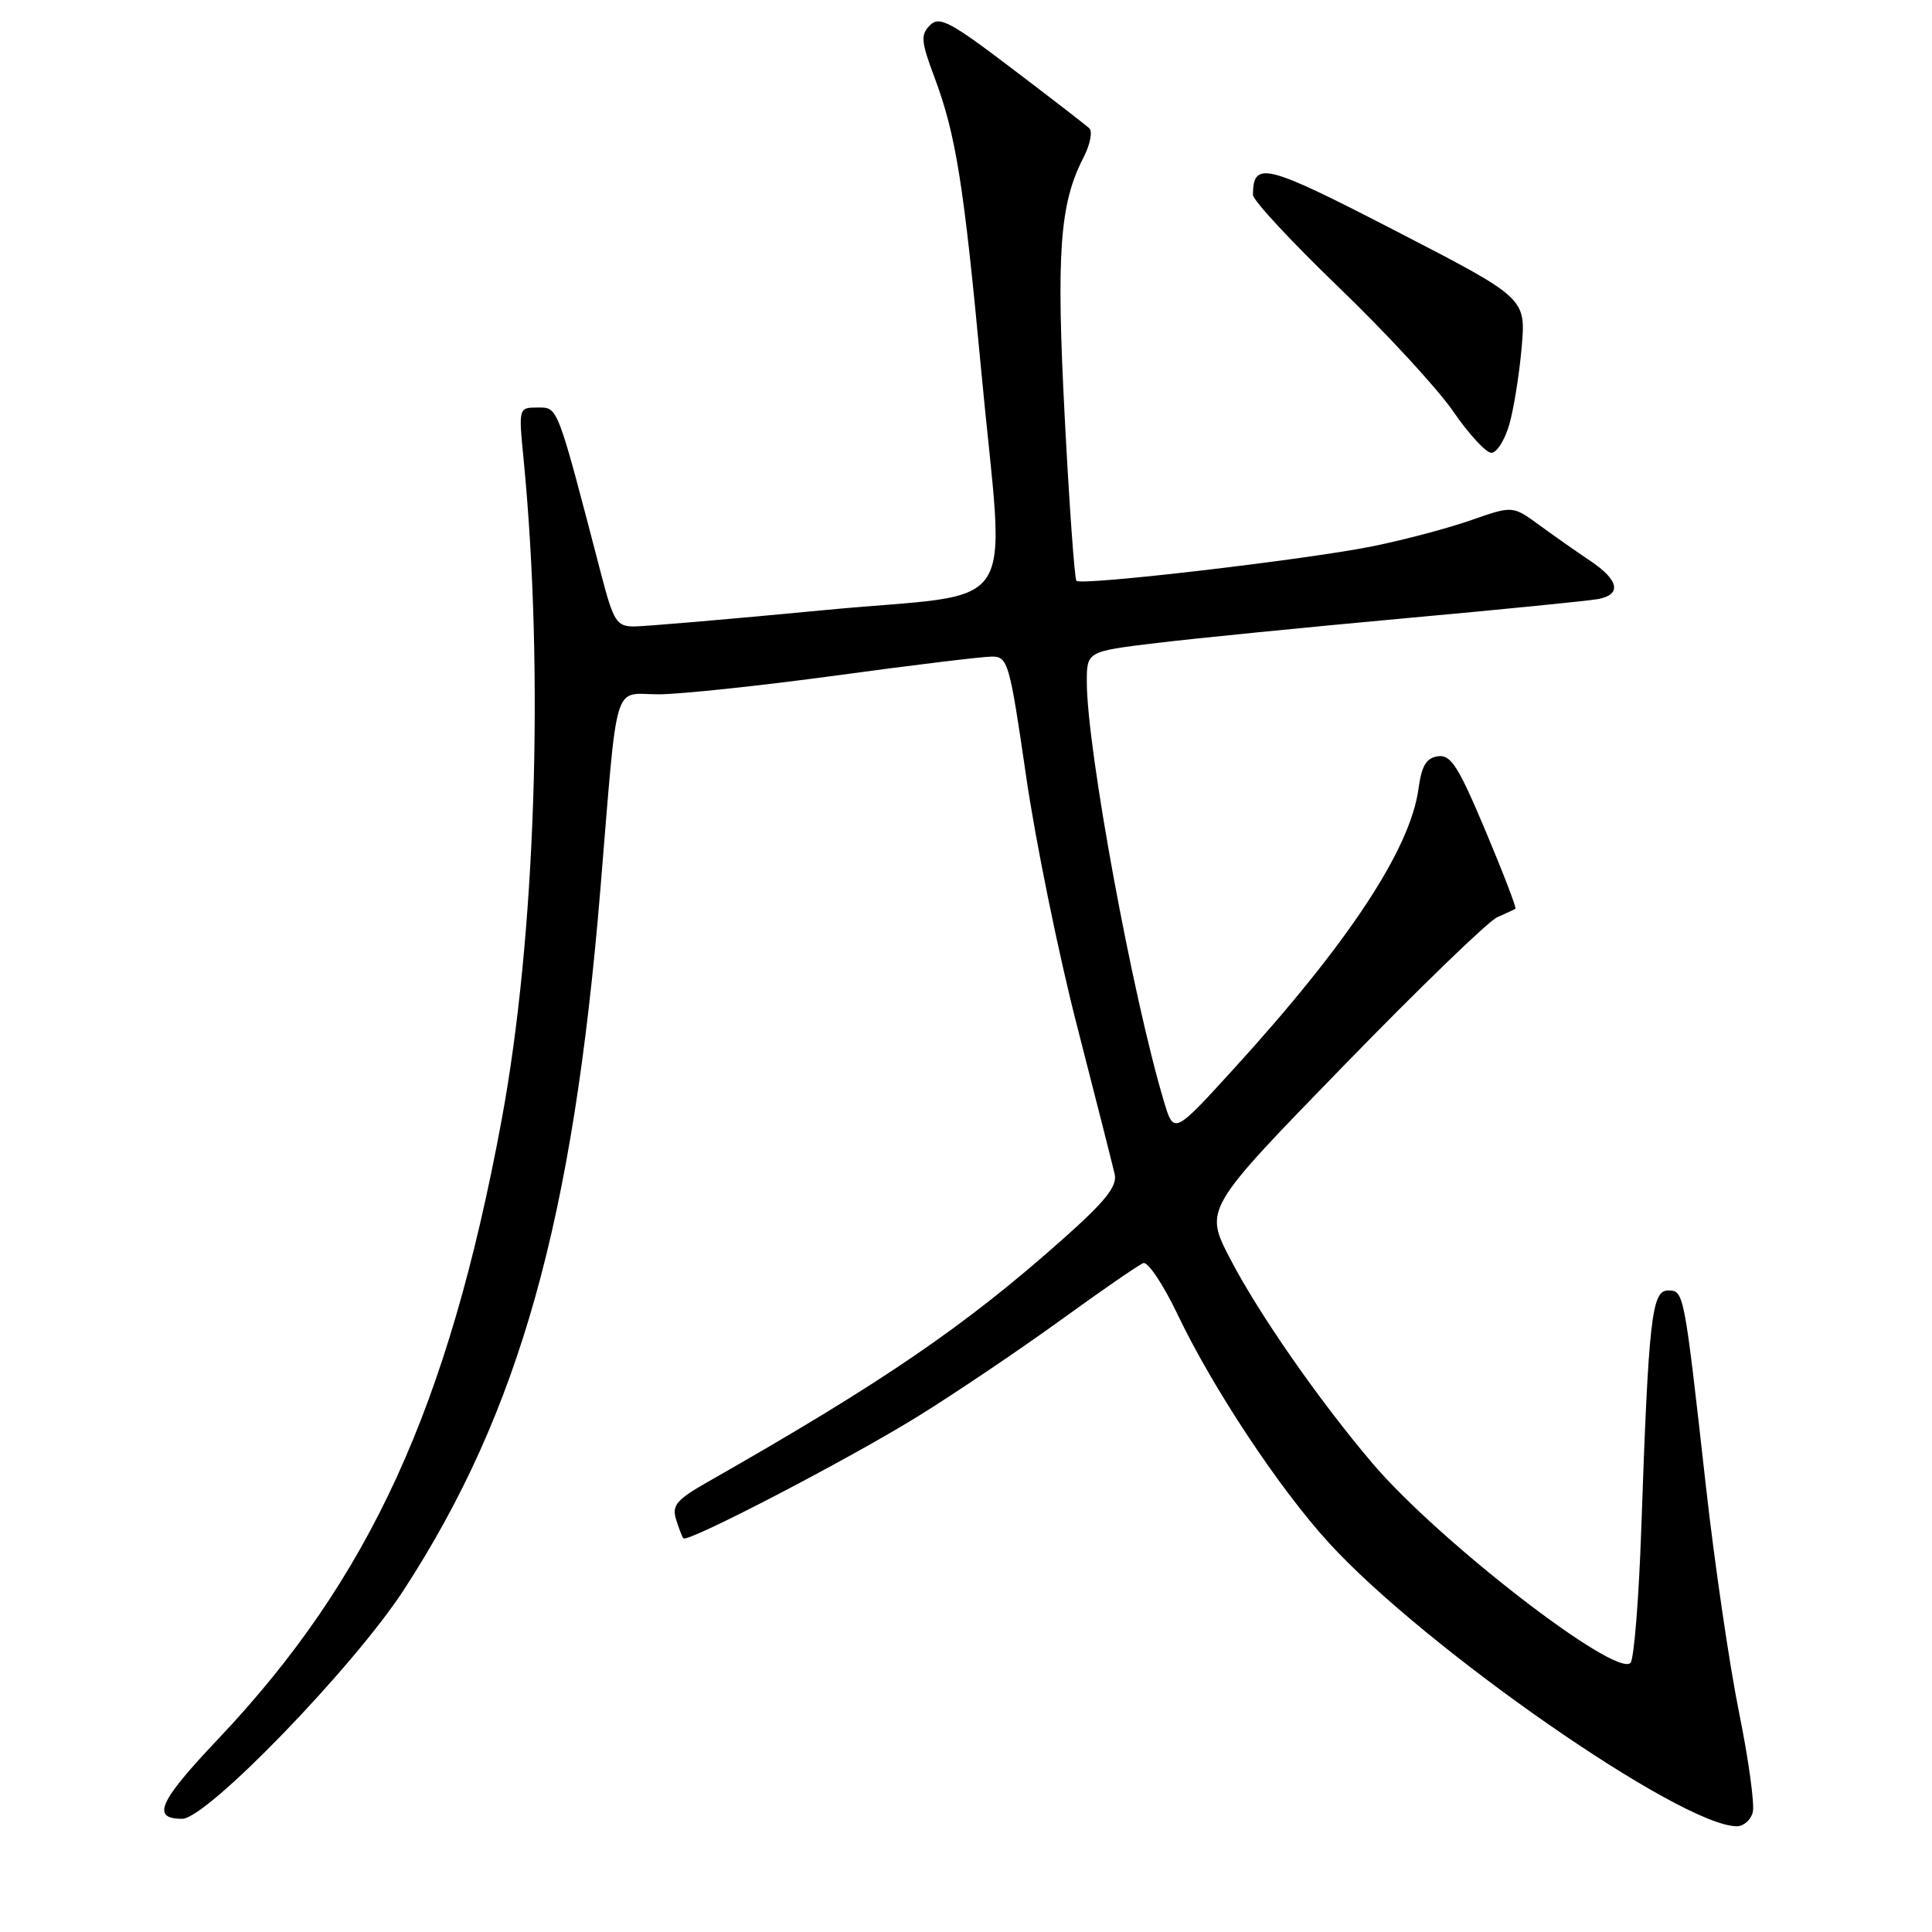 <?xml version="1.0" encoding="UTF-8" standalone="no"?>
<!DOCTYPE svg PUBLIC "-//W3C//DTD SVG 1.1//EN" "http://www.w3.org/Graphics/SVG/1.1/DTD/svg11.dtd" >
<svg xmlns="http://www.w3.org/2000/svg" xmlns:xlink="http://www.w3.org/1999/xlink" version="1.1" viewBox="0 0 256 256">
 <g >
 <path fill="currentColor"
d=" M 232.25 240.14 C 232.52 239.12 231.70 233.16 230.43 226.89 C 229.16 220.63 227.19 207.18 226.05 197.00 C 223.13 170.94 223.14 171.00 221.00 171.00 C 218.86 171.00 218.44 174.81 217.48 202.50 C 217.16 211.85 216.51 219.88 216.05 220.34 C 214.07 222.33 190.65 204.22 181.88 193.92 C 174.80 185.60 166.76 174.04 162.99 166.77 C 159.58 160.20 159.58 160.20 177.91 141.35 C 187.99 130.98 197.20 122.07 198.37 121.55 C 199.54 121.03 200.64 120.52 200.80 120.42 C 200.97 120.31 199.18 115.66 196.83 110.07 C 193.24 101.54 192.24 99.96 190.53 100.21 C 188.99 100.43 188.37 101.47 187.96 104.50 C 186.87 112.53 178.70 124.92 163.52 141.58 C 155.54 150.34 155.54 150.34 154.22 145.92 C 150.04 131.92 144.03 99.25 144.01 90.41 C 144.00 86.32 144.00 86.32 153.25 85.20 C 158.34 84.59 173.07 83.12 186.00 81.94 C 198.93 80.77 210.51 79.61 211.75 79.38 C 214.91 78.79 214.53 76.87 210.74 74.33 C 208.96 73.14 205.91 71.00 203.97 69.58 C 200.44 67.00 200.44 67.00 194.97 68.91 C 191.96 69.97 186.12 71.52 182.00 72.36 C 173.36 74.13 143.30 77.64 142.63 76.96 C 142.39 76.71 141.69 67.02 141.09 55.43 C 139.94 33.53 140.41 26.98 143.56 20.89 C 144.45 19.17 144.79 17.42 144.34 17.00 C 143.88 16.57 139.26 13.00 134.08 9.07 C 125.88 2.84 124.47 2.10 123.22 3.35 C 121.97 4.61 122.04 5.50 123.82 10.24 C 126.66 17.84 127.70 24.33 130.00 48.94 C 133.13 82.42 135.80 78.30 109.25 80.84 C 96.74 82.04 85.37 83.01 83.98 83.01 C 81.72 83.00 81.29 82.33 79.70 76.25 C 73.76 53.46 73.97 54.00 71.25 54.00 C 68.72 54.00 68.71 54.02 69.37 60.75 C 72.14 89.19 70.97 124.19 66.45 148.50 C 59.39 186.48 48.98 209.21 28.95 230.38 C 21.04 238.73 20.01 241.00 24.14 241.00 C 27.41 241.00 46.91 220.84 53.56 210.59 C 68.82 187.06 75.92 161.75 79.54 118.00 C 81.91 89.36 81.12 92.00 87.30 92.00 C 90.16 91.99 100.76 90.87 110.86 89.50 C 120.95 88.12 130.22 87.00 131.44 87.00 C 133.55 87.00 133.78 87.82 135.95 102.75 C 137.20 111.41 140.25 126.38 142.73 136.00 C 145.20 145.62 147.44 154.44 147.70 155.58 C 148.06 157.19 146.49 159.16 140.83 164.19 C 127.86 175.73 116.98 183.16 93.70 196.41 C 89.66 198.71 89.01 199.48 89.58 201.32 C 89.95 202.52 90.39 203.66 90.55 203.84 C 91.10 204.46 112.39 193.39 121.57 187.71 C 126.50 184.66 135.00 178.93 140.46 174.98 C 145.92 171.02 150.88 167.60 151.49 167.37 C 152.09 167.13 154.14 170.20 156.04 174.18 C 160.72 183.98 169.50 197.23 176.08 204.43 C 188.88 218.43 222.72 241.95 230.13 241.99 C 231.03 242.00 231.99 241.16 232.25 240.14 Z  M 199.99 56.25 C 200.58 54.19 201.32 49.58 201.63 46.00 C 202.19 39.50 202.19 39.50 184.98 30.62 C 167.62 21.66 166.07 21.27 166.02 25.81 C 166.01 26.53 171.12 32.03 177.37 38.05 C 183.62 44.06 190.45 51.46 192.54 54.49 C 194.62 57.52 196.91 60.00 197.62 60.00 C 198.33 60.00 199.39 58.31 199.99 56.25 Z "/>
</g>
</svg>